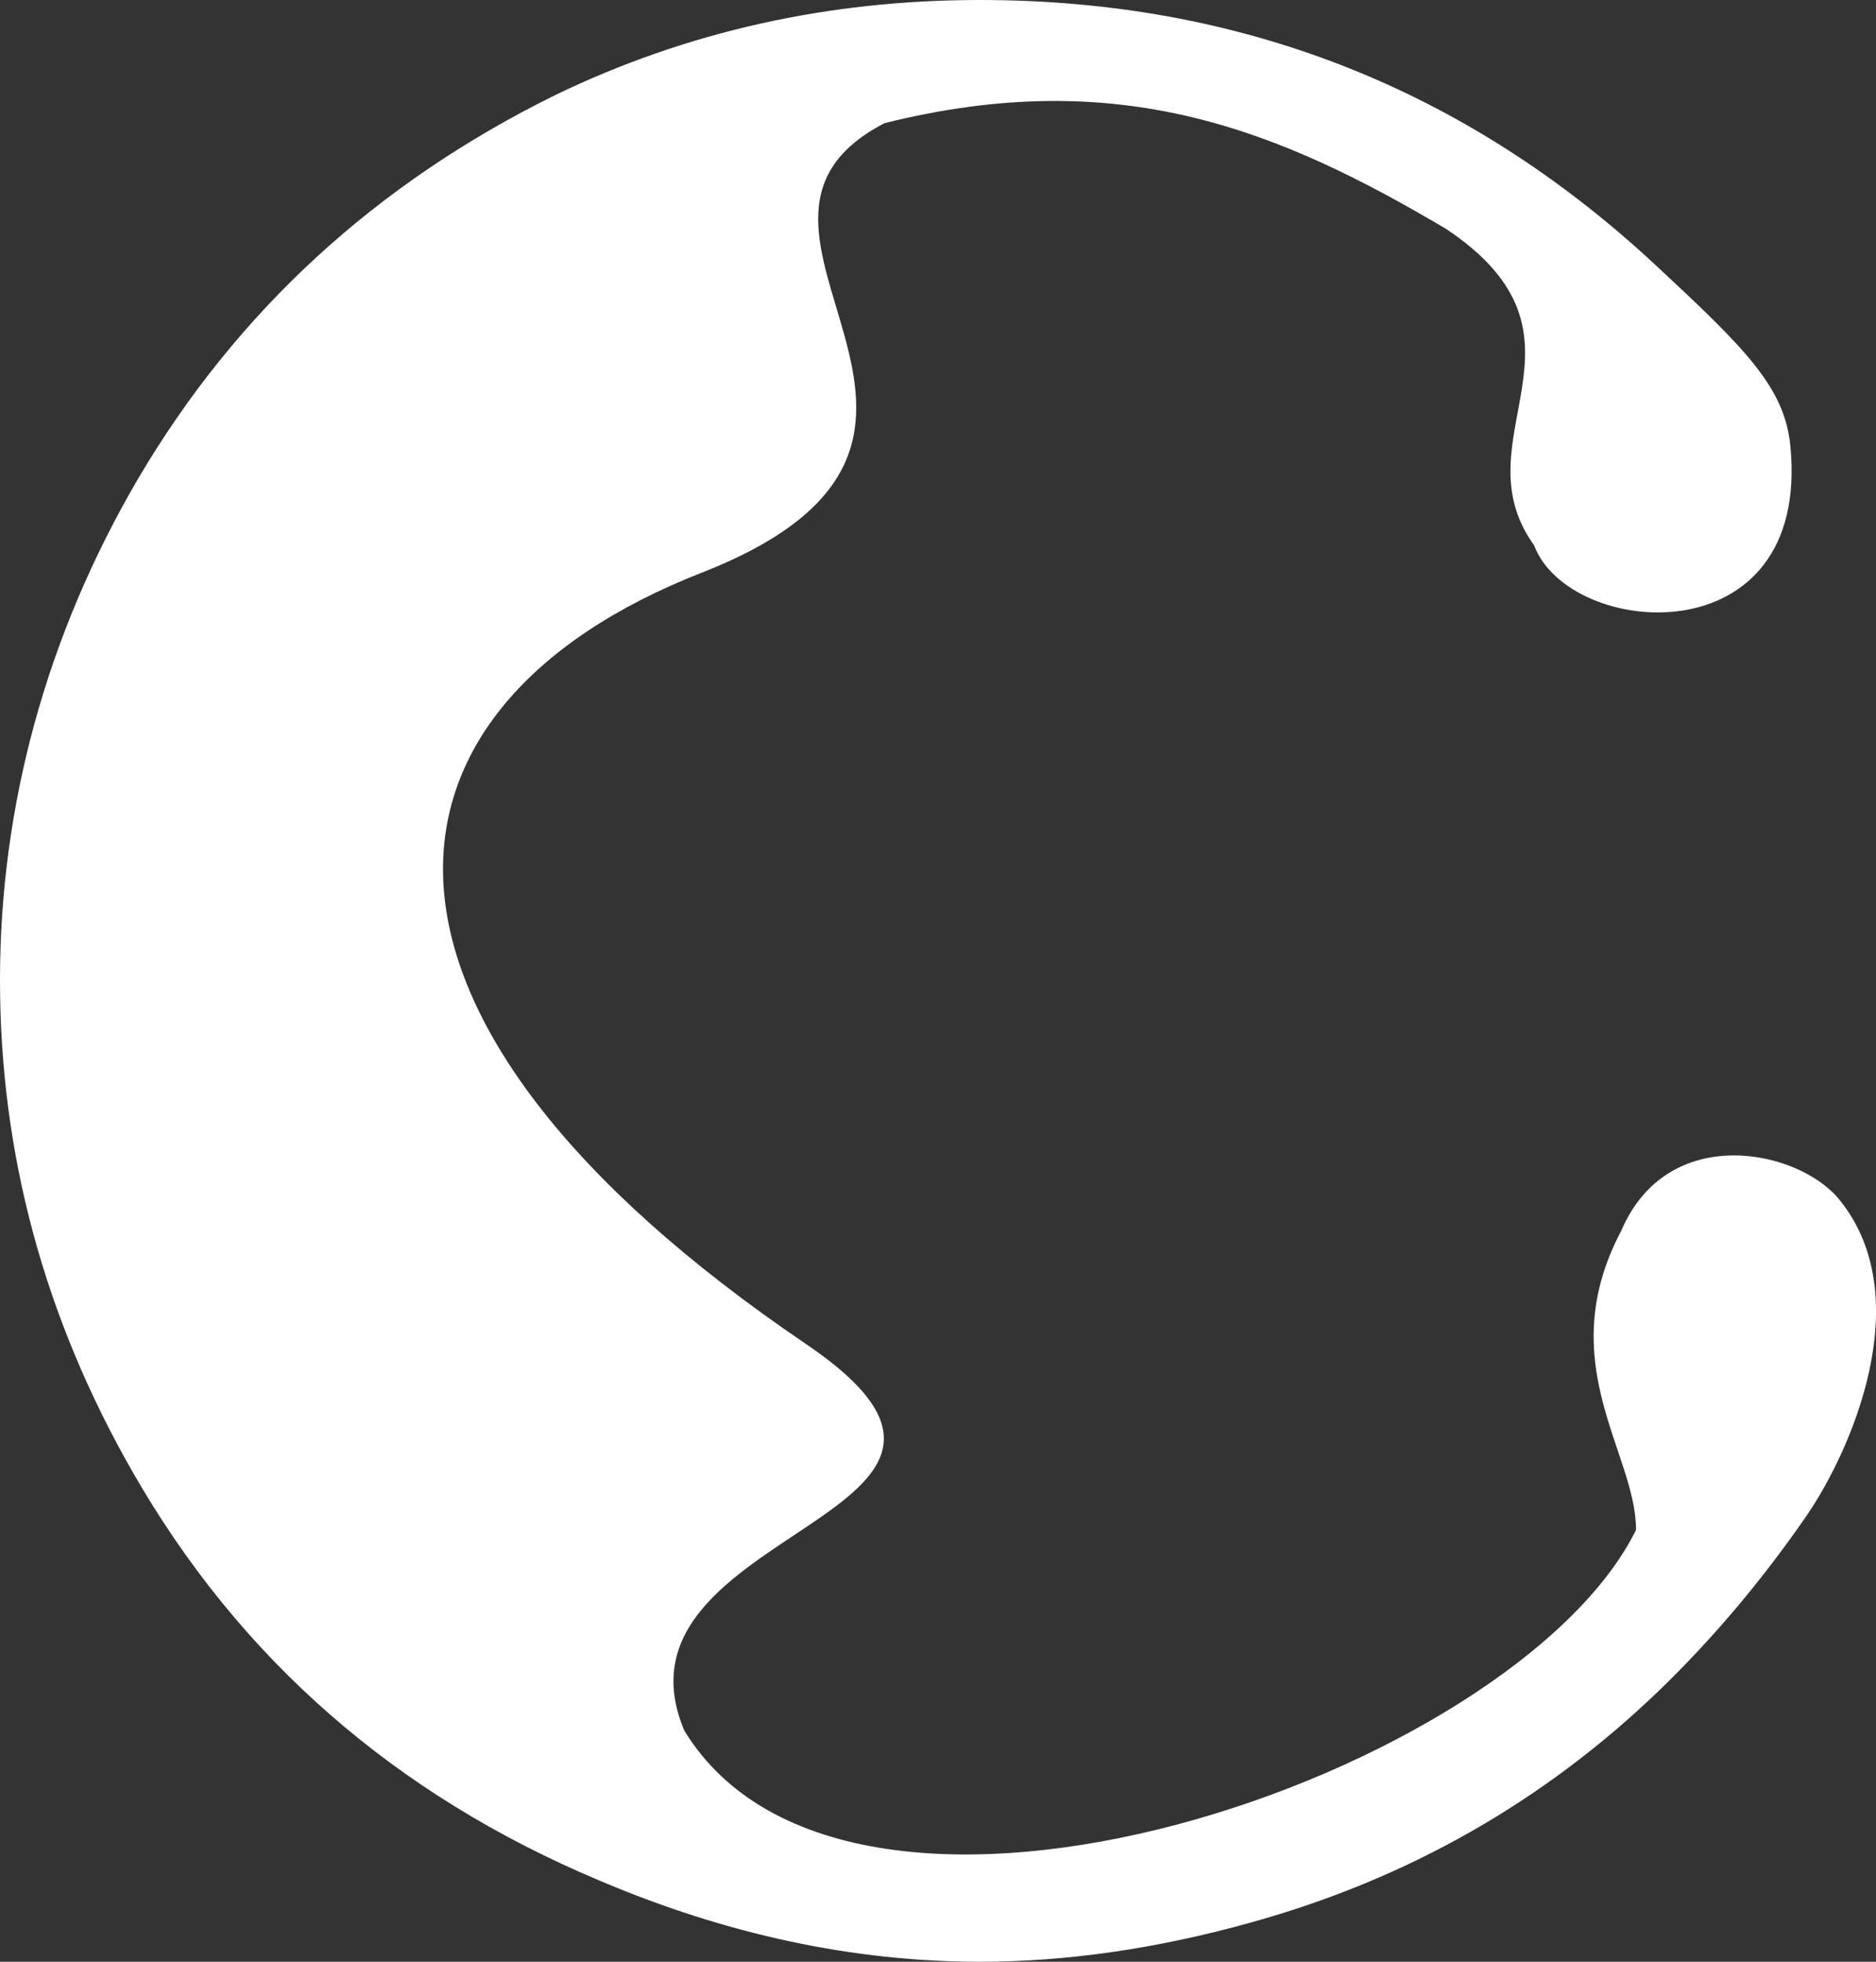 <?xml version="1.0" encoding="UTF-8"?>
<svg id="Lager_1" data-name="Lager 1" xmlns="http://www.w3.org/2000/svg" viewBox="0 0 211.6 221.22">
  <rect x="0" y="0" width="211.6" height="221.22" fill="#333333" stroke="none"/>
  <defs>
    <style>
      .cls-1 {
        fill: #fff;
      }
    </style>
  </defs>
  <path class="cls-1" d="M99.77,13.89c-22.95,11.88,17.91,35.61-20.62,50.69-38.87,15.21-42.7,50.06,11.76,86.98,28.84,19.55-23.43,20.46-13.73,43.59,18.84,30.82,93.73,4.95,107.35-22.62.05-8.64-9.56-18.82-1.66-33.75,5.27-12.3,20.01-9.16,24.59-3.51,8.99,11.07,1.29,28.45-3.75,35.74-5.04,7.29-10.57,13.83-16.59,19.64-13.04,12.54-28.38,21.25-46.01,26.14-10.6,2.96-20.79,4.43-30.57,4.43-14.27,0-28.59-3.06-42.96-9.17-23.03-9.68-40.56-25.02-52.59-46.01C4.99,148.59,0,130.09,0,110.52s5.2-38.83,15.59-56.56c11.11-18.85,26.8-33.27,47.08-43.26C77.45,3.57,93.4,0,110.52,0c29.35,0,54.73,9.94,76.13,29.81,10.19,9.48,14.64,13.83,15.29,20.48,2.34,23.99-24.95,21.74-28.9,11.21-8.75-12.13,8.43-23.44-9.95-35.7-18.51-10.94-36.59-18.6-63.32-11.91Z"/>
</svg>